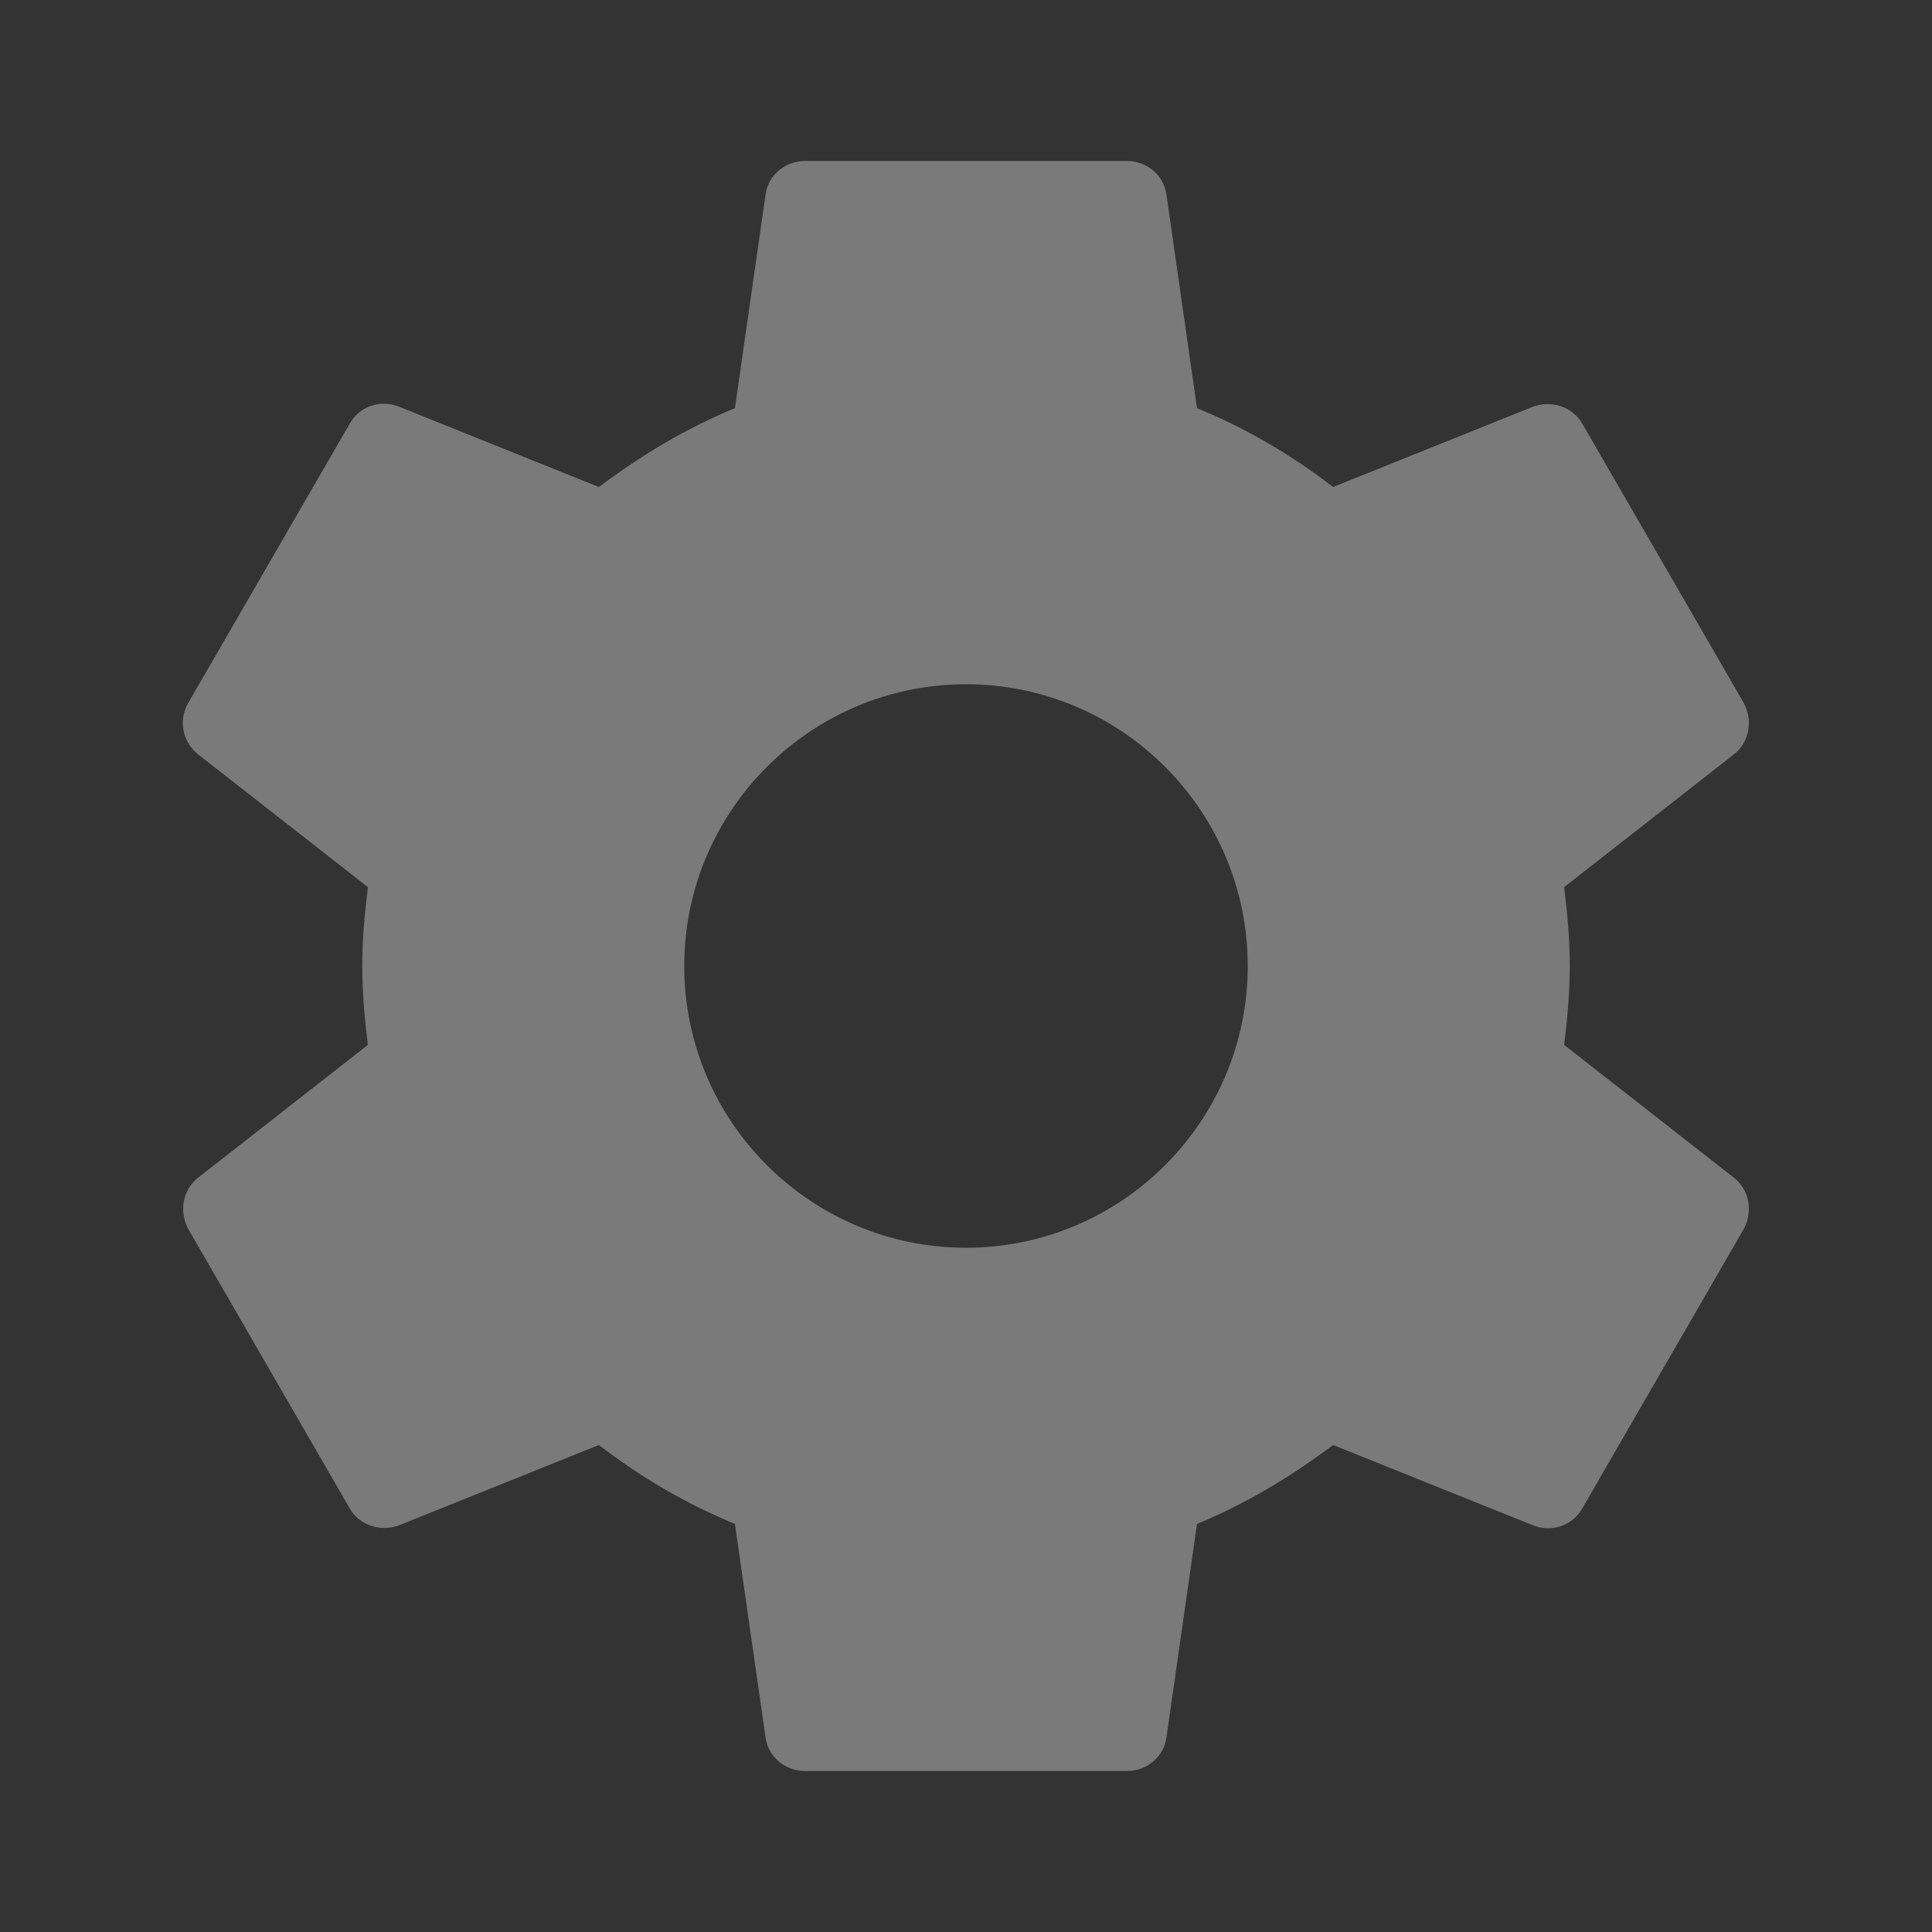 <svg width="30" height="30" viewBox="0 0 30 30" fill="none" xmlns="http://www.w3.org/2000/svg">
    <rect x="0" y="0" width="30" height="30" fill="#333333" stroke="none"/>
    <path opacity="0.35" fill-rule="evenodd" clip-rule="evenodd"
        d="M24.375 15C24.375 15.425 24.337 15.825 24.288 16.225L26.925 18.288C27.163 18.475 27.225 18.812 27.075 19.087L24.575 23.413C24.425 23.688 24.1 23.8 23.812 23.688L20.7 22.438C20.05 22.925 19.35 23.35 18.587 23.663L18.113 26.975C18.075 27.275 17.812 27.5 17.5 27.5H12.5C12.188 27.5 11.925 27.275 11.887 26.975L11.412 23.663C10.65 23.35 9.95 22.938 9.3 22.438L6.188 23.688C5.913 23.788 5.575 23.688 5.425 23.413L2.925 19.087C2.775 18.812 2.838 18.475 3.075 18.288L5.713 16.225C5.663 15.825 5.625 15.412 5.625 15C5.625 14.588 5.663 14.175 5.713 13.775L3.075 11.713C2.838 11.525 2.763 11.188 2.925 10.912L5.425 6.588C5.575 6.312 5.9 6.2 6.188 6.312L9.3 7.562C9.95 7.075 10.65 6.65 11.412 6.338L11.887 3.025C11.925 2.725 12.188 2.5 12.5 2.5H17.5C17.812 2.5 18.075 2.725 18.113 3.025L18.587 6.338C19.35 6.65 20.05 7.062 20.7 7.562L23.812 6.312C24.087 6.213 24.425 6.312 24.575 6.588L27.075 10.912C27.225 11.188 27.163 11.525 26.925 11.713L24.288 13.775C24.337 14.175 24.375 14.575 24.375 15ZM10.625 15C10.625 17.413 12.588 19.375 15 19.375C17.413 19.375 19.375 17.413 19.375 15C19.375 12.588 17.413 10.625 15 10.625C12.588 10.625 10.625 12.588 10.625 15Z"
        fill="white" />
</svg>
